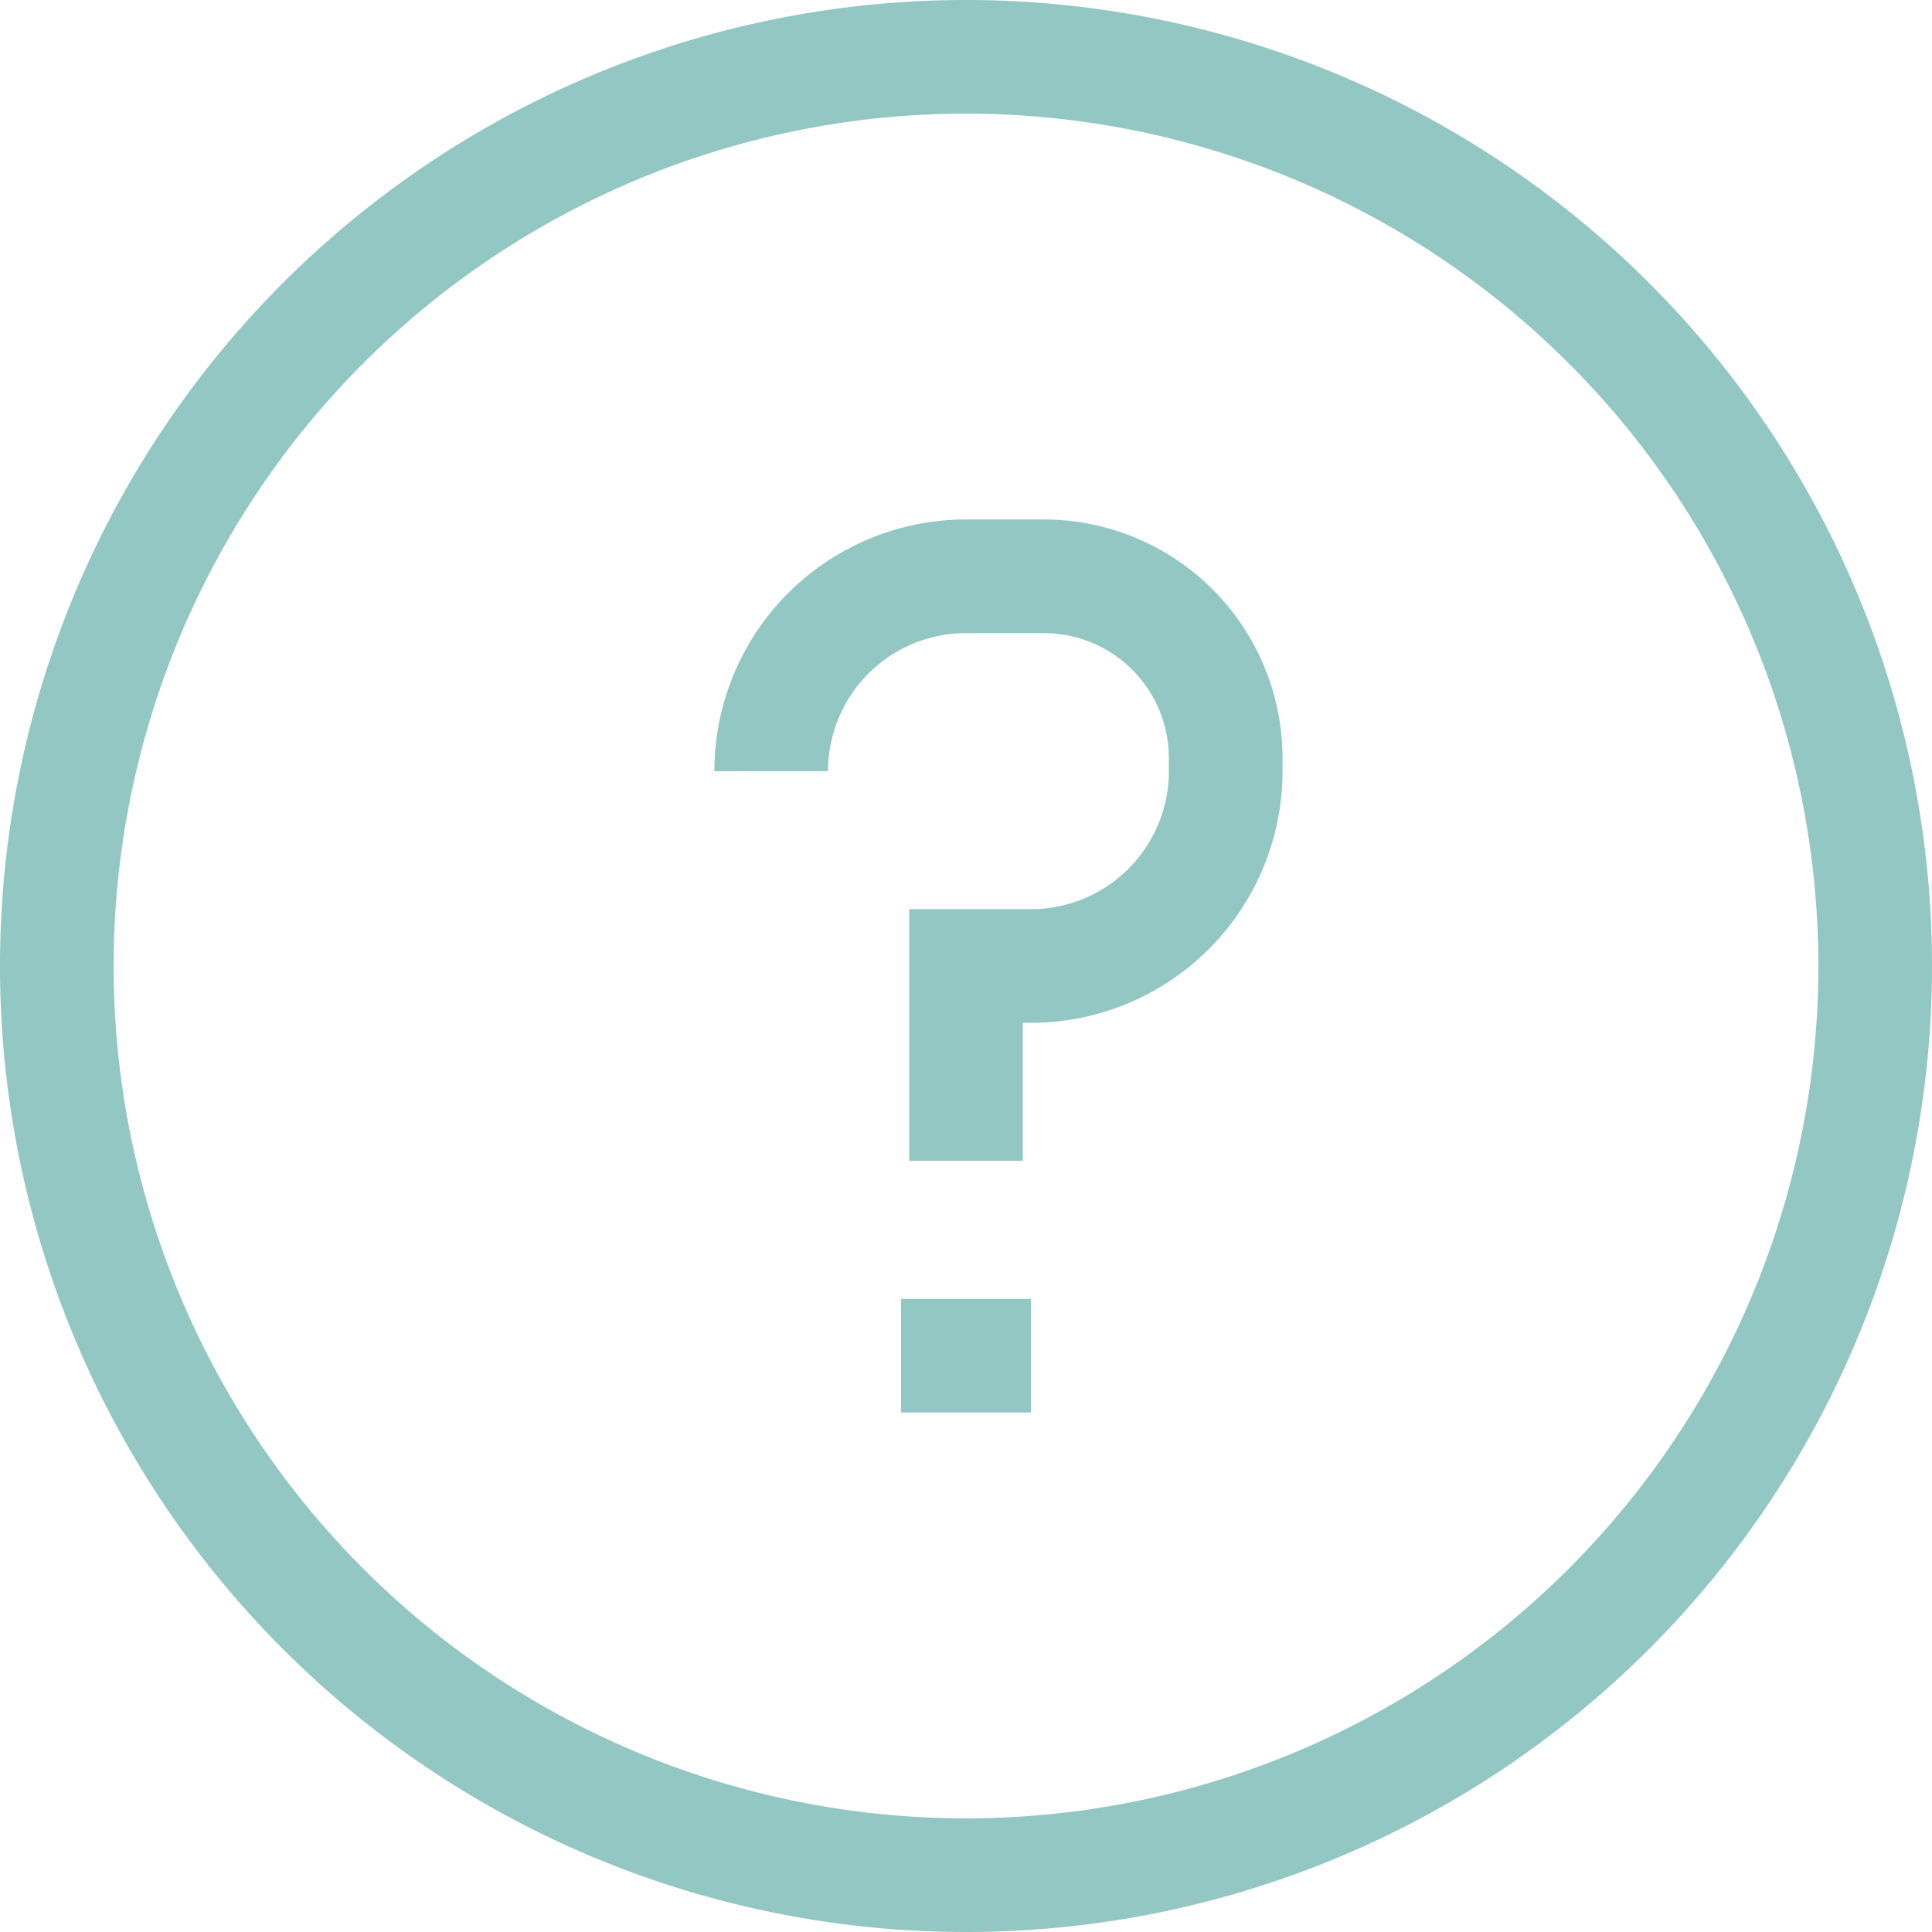 <svg xmlns="http://www.w3.org/2000/svg" width="17" height="17" viewBox="0 0 17 17">
  <path id="icon_question" d="M8.5,10.214V8.5h.571a1.714,1.714,0,0,0,1.714-1.714V6.671a1.6,1.6,0,0,0-1.6-1.6H8.5A1.714,1.714,0,0,0,6.786,6.786m1.143,5.143H9.071M8.5,16.5a8,8,0,1,1,8-8A8,8,0,0,1,8.5,16.5Z" fill="none" stroke="#93C7C3" stroke-width="1"/>
</svg>
